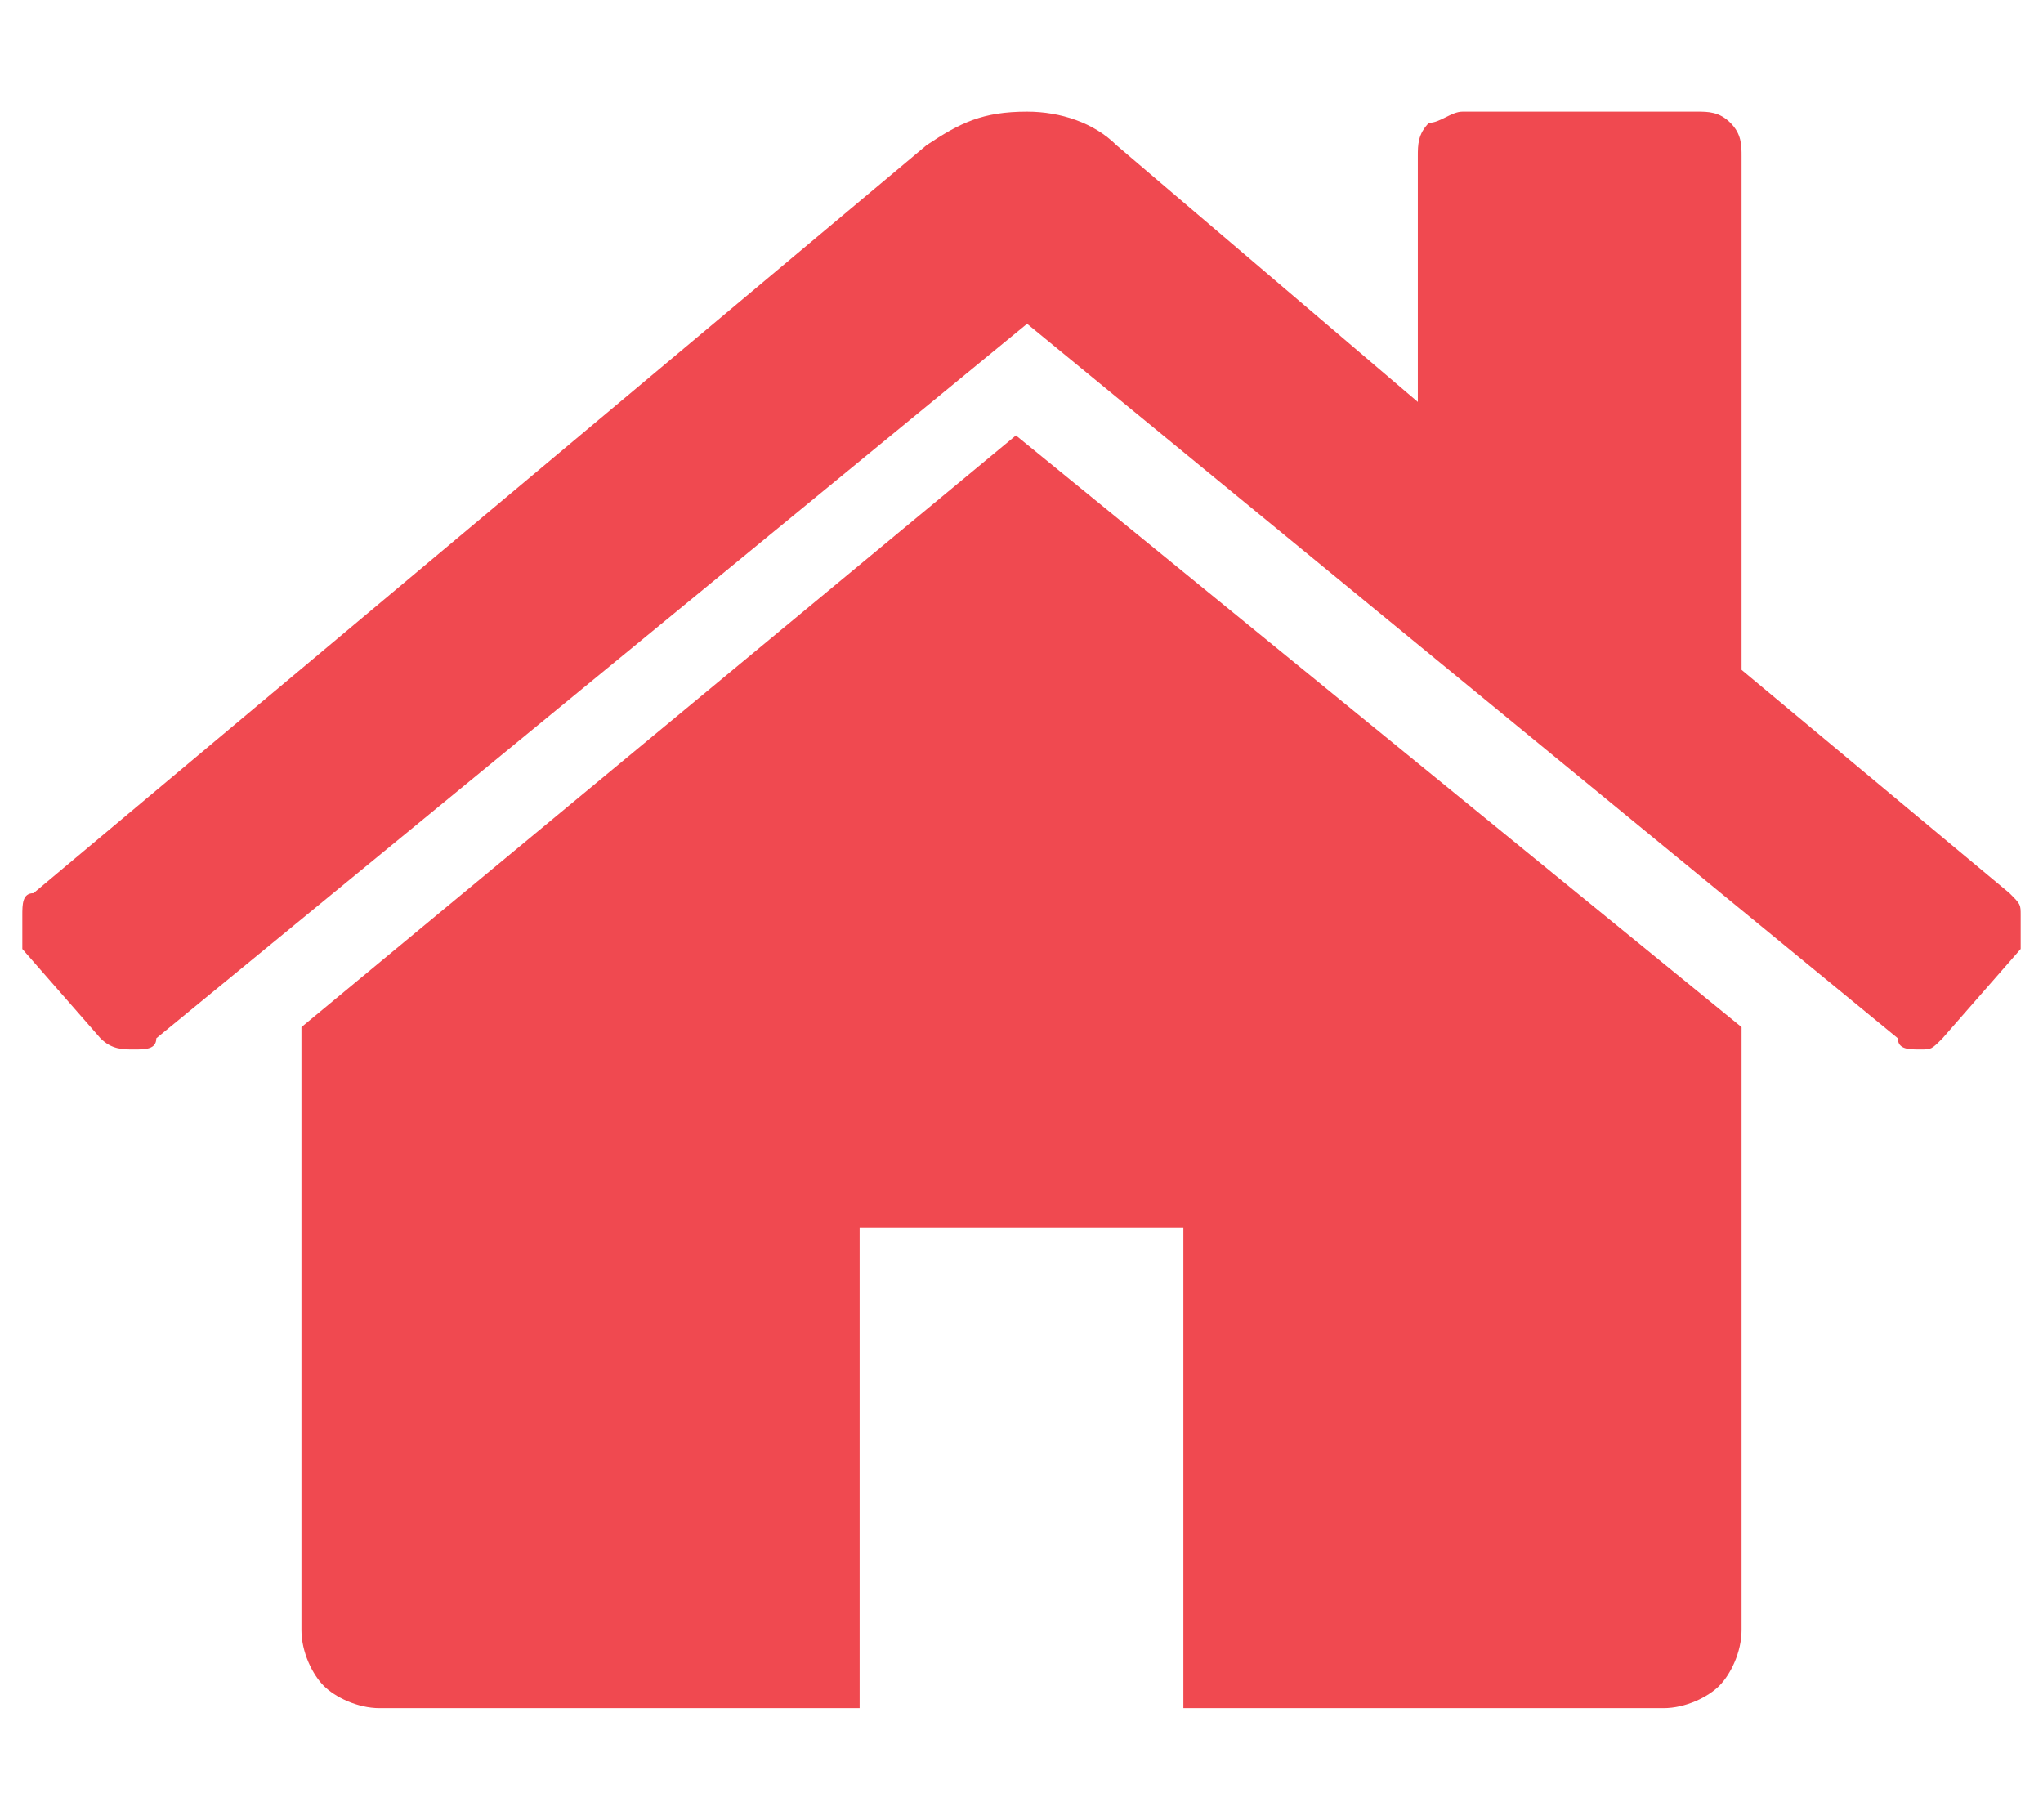 <?xml version="1.0" encoding="utf-8"?>
<!-- Generator: Adobe Illustrator 22.1.0, SVG Export Plug-In . SVG Version: 6.00 Build 0)  -->
<svg version="1.1" id="Layer_1" xmlns="http://www.w3.org/2000/svg" xmlns:xlink="http://www.w3.org/1999/xlink" x="0px" y="0px"
	 viewBox="0 0 18.3 16.3" style="enable-background:new 0 0 18.3 16.3;" xml:space="preserve">
<style type="text/css">
	.st0{fill:#F04950;}
</style>
<path id="home" class="st0" d="M15.6,9.2v5.4c0,0.2-0.1,0.4-0.2,0.5c-0.1,0.1-0.3,0.2-0.5,0.2h-4.3V11H7.7v4.3H3.4
	c-0.2,0-0.4-0.1-0.5-0.2c-0.1-0.1-0.2-0.3-0.2-0.5V9.2c0,0,0,0,0,0s0,0,0,0l6.4-5.3L15.6,9.2C15.6,9.2,15.6,9.2,15.6,9.2z M18.1,8.5
	l-0.7,0.8c-0.1,0.1-0.1,0.1-0.2,0.1h0c-0.1,0-0.2,0-0.2-0.1L9.2,2.9L1.4,9.3C1.4,9.4,1.3,9.4,1.2,9.4C1.1,9.4,1,9.4,0.9,9.3L0.2,8.5
	C0.2,8.4,0.2,8.3,0.2,8.2c0-0.1,0-0.2,0.1-0.2l8-6.7C8.6,1.1,8.8,1,9.2,1C9.5,1,9.8,1.1,10,1.3l2.7,2.3V1.4c0-0.1,0-0.2,0.1-0.3
	C12.9,1.1,13,1,13.1,1h2.1c0.1,0,0.2,0,0.3,0.1c0.1,0.1,0.1,0.2,0.1,0.3v4.6L18,8c0.1,0.1,0.1,0.1,0.1,0.2S18.1,8.4,18.1,8.5z"/>
</svg>
